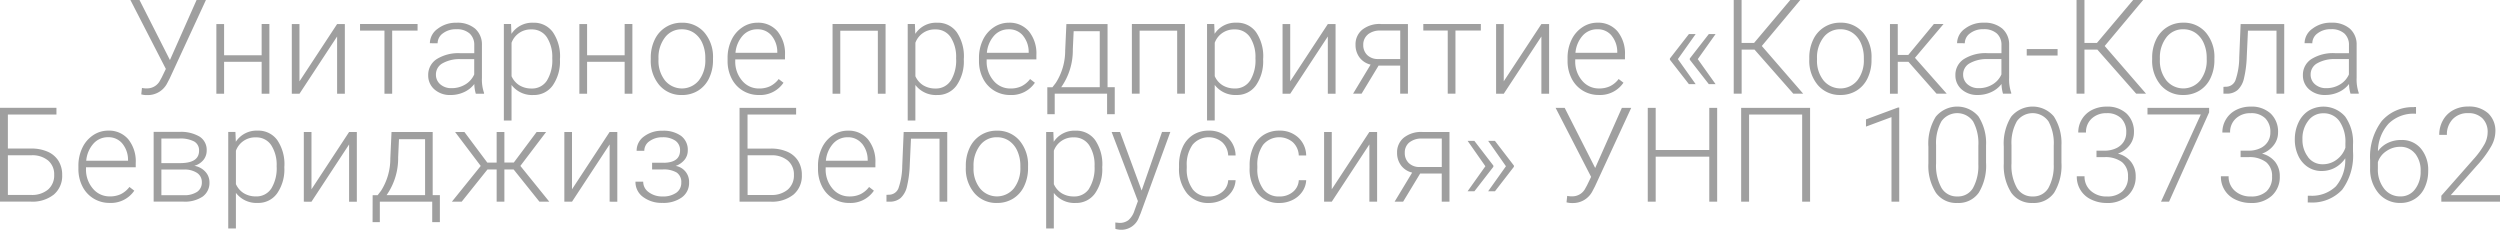 <svg xmlns="http://www.w3.org/2000/svg" width="208.438" height="19.156" viewBox="0 0 208.438 19.156" >
  <defs>
    <style>
      .cls-1ds {
      fill: #9f9f9f;
      fill-rule: evenodd;
      }
    </style>
  </defs>
  <path id="Унитарное_предприятие_Кока-Кола_Бевриджиз_Белоруссия_УНП_1003" data-name="Унитарное предприятие «Кока-Кола Бевриджиз Белоруссия» УНП 1003" class="cls-1ds" d="M327.658,371.088H326.9l2.959,5.752-0.338.7-0.134.241a1.208,1.208,0,0,1-1.069.682,1.729,1.729,0,0,1-.451-0.037l-0.059.537a1.681,1.681,0,0,0,.5.059,1.816,1.816,0,0,0,1.676-1.015l0.194-.371,3.024-6.547h-0.779L330.2,376.1Zm10.833,2.009h-0.645V375.7h-3.131V373.1H334.07v5.811h0.645v-2.664h3.131v2.664h0.645V373.1Zm2.508,4.78V373.1H340.36v5.811H341l3.137-4.775v4.775h0.645V373.1h-0.645Zm9.85-4.78h-4.8v0.548h2.036v5.263h0.644v-5.263h2.117V373.1Zm5.54,5.811v-0.064a3.417,3.417,0,0,1-.177-1.262v-2.75a1.746,1.746,0,0,0-.577-1.357,2.265,2.265,0,0,0-1.534-.486,2.479,2.479,0,0,0-1.584.508,1.493,1.493,0,0,0-.645,1.2l0.645,0.006a1.024,1.024,0,0,1,.44-0.828,1.754,1.754,0,0,1,1.112-.343,1.587,1.587,0,0,1,1.12.357,1.273,1.273,0,0,1,.384.98v0.661h-1.166a3.4,3.4,0,0,0-1.968.494,1.554,1.554,0,0,0-.706,1.343,1.519,1.519,0,0,0,.518,1.181,1.946,1.946,0,0,0,1.356.468,2.645,2.645,0,0,0,1.109-.239,2.242,2.242,0,0,0,.862-0.68,3.014,3.014,0,0,0,.124.811h0.687Zm-3.649-.784a1.038,1.038,0,0,1-.363-0.811,1.055,1.055,0,0,1,.543-0.937,2.871,2.871,0,0,1,1.5-.352h1.149V377.3a1.83,1.83,0,0,1-.739.833,2.161,2.161,0,0,1-1.152.311A1.363,1.363,0,0,1,352.74,378.124Zm9.982-2.154a3.574,3.574,0,0,0-.594-2.191,1.932,1.932,0,0,0-1.635-.79,2.063,2.063,0,0,0-1.821.929l-0.032-.821h-0.6v8.046h0.64v-2.965a2.152,2.152,0,0,0,1.826.838,1.915,1.915,0,0,0,1.611-.8,3.5,3.5,0,0,0,.6-2.156V375.97Zm-1.1,1.856a1.458,1.458,0,0,1-1.265.647,1.911,1.911,0,0,1-1.015-.263,1.7,1.7,0,0,1-.66-0.763V374.66a1.695,1.695,0,0,1,1.665-1.112,1.474,1.474,0,0,1,1.273.644,3,3,0,0,1,.456,1.757A3.252,3.252,0,0,1,361.623,377.826Zm7.134-4.729h-0.645V375.7h-3.131V373.1h-0.645v5.811h0.645v-2.664h3.131v2.664h0.645V373.1Zm1.533,2.948a3.127,3.127,0,0,0,.723,2.157,2.393,2.393,0,0,0,1.877.814,2.507,2.507,0,0,0,1.348-.366,2.427,2.427,0,0,0,.916-1.039,3.443,3.443,0,0,0,.325-1.517v-0.135a3.133,3.133,0,0,0-.72-2.156,2.389,2.389,0,0,0-1.88-.814,2.446,2.446,0,0,0-2.264,1.418,3.432,3.432,0,0,0-.325,1.51v0.128Zm0.645-.069a2.734,2.734,0,0,1,.542-1.765,1.719,1.719,0,0,1,1.4-.674,1.767,1.767,0,0,1,1.021.3,1.99,1.99,0,0,1,.693.856,2.972,2.972,0,0,1,.247,1.22v0.123a2.719,2.719,0,0,1-.54,1.764,1.826,1.826,0,0,1-2.825,0,2.634,2.634,0,0,1-.54-1.71v-0.118Zm10.419,2.014-0.4-.306a2.024,2.024,0,0,1-.717.6,2.081,2.081,0,0,1-.91.188,1.8,1.8,0,0,1-1.426-.658,2.43,2.43,0,0,1-.567-1.646v-0.124h4.147v-0.359a2.926,2.926,0,0,0-.621-1.974,2.1,2.1,0,0,0-1.678-.723,2.234,2.234,0,0,0-1.257.384,2.585,2.585,0,0,0-.905,1.056,3.41,3.41,0,0,0-.325,1.509v0.231a3.174,3.174,0,0,0,.333,1.464,2.486,2.486,0,0,0,.932,1.017,2.518,2.518,0,0,0,1.34.366,2.345,2.345,0,0,0,2.057-1.026h0Zm-0.994-3.927a2.134,2.134,0,0,1,.479,1.365v0.07h-3.486a2.453,2.453,0,0,1,.6-1.429,1.6,1.6,0,0,1,1.222-.532A1.481,1.481,0,0,1,380.36,374.063Zm9.507-.966h-4.42v5.811h0.644v-5.253h3.132v5.253h0.644V373.1Zm6.527,2.873a3.581,3.581,0,0,0-.593-2.191,1.933,1.933,0,0,0-1.636-.79,2.063,2.063,0,0,0-1.821.929l-0.032-.821h-0.6v8.046h0.639v-2.965a2.153,2.153,0,0,0,1.826.838,1.917,1.917,0,0,0,1.612-.8,3.5,3.5,0,0,0,.6-2.156V375.97Zm-1.1,1.856a1.46,1.46,0,0,1-1.265.647,1.908,1.908,0,0,1-1.015-.263,1.7,1.7,0,0,1-.661-0.763V374.66a1.7,1.7,0,0,1,1.665-1.112,1.473,1.473,0,0,1,1.273.644,3,3,0,0,1,.457,1.757A3.259,3.259,0,0,1,395.3,377.826Zm7.021,0.164-0.4-.306a2.024,2.024,0,0,1-.717.6,2.086,2.086,0,0,1-.911.188,1.8,1.8,0,0,1-1.426-.658,2.43,2.43,0,0,1-.566-1.646v-0.124h4.146v-0.359a2.931,2.931,0,0,0-.62-1.974,2.1,2.1,0,0,0-1.679-.723,2.234,2.234,0,0,0-1.257.384,2.592,2.592,0,0,0-.905,1.056,3.424,3.424,0,0,0-.325,1.509v0.231a3.174,3.174,0,0,0,.333,1.464,2.486,2.486,0,0,0,.932,1.017,2.521,2.521,0,0,0,1.34.366,2.347,2.347,0,0,0,2.058-1.026h0Zm-0.994-3.927a2.134,2.134,0,0,1,.478,1.365v0.07h-3.486a2.46,2.46,0,0,1,.6-1.429,1.607,1.607,0,0,1,1.222-.532A1.485,1.485,0,0,1,401.323,374.063Zm2.031,4.3,0,2.25h0.617v-1.708h4.367v1.708h0.639v-2.25h-0.6V373.1h-3.433l-0.1,2.213a4.991,4.991,0,0,1-.778,2.685l-0.285.371h-0.419Zm2.127-3.158,0.07-1.51h2.175v4.668h-3.212a5.359,5.359,0,0,0,.967-3.158h0Zm9.345-2.111h-4.421v5.811h0.645v-5.253h3.131v5.253h0.645V373.1Zm6.527,2.873a3.574,3.574,0,0,0-.594-2.191,1.931,1.931,0,0,0-1.635-.79,2.063,2.063,0,0,0-1.821.929l-0.032-.821h-0.6v8.046h0.64v-2.965a2.152,2.152,0,0,0,1.826.838,1.915,1.915,0,0,0,1.611-.8,3.5,3.5,0,0,0,.6-2.156V375.97Zm-1.1,1.856a1.458,1.458,0,0,1-1.265.647,1.911,1.911,0,0,1-1.015-.263,1.707,1.707,0,0,1-.66-0.763V374.66a1.7,1.7,0,0,1,1.665-1.112,1.474,1.474,0,0,1,1.273.644,3,3,0,0,1,.456,1.757A3.252,3.252,0,0,1,420.254,377.826Zm3.353,0.051V373.1h-0.639v5.811h0.639l3.136-4.775v4.775h0.645V373.1h-0.645Zm7.546-4.78a2.321,2.321,0,0,0-1.534.472,1.563,1.563,0,0,0-.566,1.263,1.719,1.719,0,0,0,.33,1.052,1.616,1.616,0,0,0,.927.6l-1.461,2.422h0.709l1.418-2.342h1.8v2.342h0.645V373.1h-2.272Zm-1.072.87a1.592,1.592,0,0,1,1.056-.322h1.643v2.374h-1.853a1.254,1.254,0,0,1-.905-0.339,1.137,1.137,0,0,1-.325-0.838A1.083,1.083,0,0,1,430.081,373.967Zm9.424-.87h-4.8v0.548h2.036v5.263h0.644v-5.263h2.117V373.1Zm1.906,4.78V373.1h-0.639v5.811h0.639l3.137-4.775v4.775h0.644V373.1h-0.644Zm9.979,0.113-0.4-.306a2.007,2.007,0,0,1-.717.6,2.081,2.081,0,0,1-.91.188,1.8,1.8,0,0,1-1.426-.658,2.43,2.43,0,0,1-.567-1.646v-0.124h4.147v-0.359a2.926,2.926,0,0,0-.621-1.974,2.1,2.1,0,0,0-1.678-.723,2.234,2.234,0,0,0-1.257.384,2.585,2.585,0,0,0-.905,1.056,3.41,3.41,0,0,0-.325,1.509v0.231a3.174,3.174,0,0,0,.333,1.464,2.486,2.486,0,0,0,.932,1.017,2.518,2.518,0,0,0,1.34.366,2.344,2.344,0,0,0,2.057-1.026h0Zm-0.993-3.927a2.139,2.139,0,0,1,.478,1.365v0.07h-3.486a2.453,2.453,0,0,1,.6-1.429,1.606,1.606,0,0,1,1.222-.532A1.485,1.485,0,0,1,450.4,374.063Zm7.014-.123h-0.564l-1.584,2.036v0.1l1.584,2.035h0.564l-1.482-2.084Zm1.66,0h-0.564l-1.585,2.036v0.1l1.585,2.035h0.564l-1.483-2.084Zm6.483,4.968h0.822l-3.449-3.977,3.212-3.843h-0.832l-3.024,3.588h-1.042v-3.588H460.58v7.82h0.661v-3.674h1.074Zm1.331-2.863a3.127,3.127,0,0,0,.722,2.157,2.394,2.394,0,0,0,1.877.814,2.507,2.507,0,0,0,1.348-.366,2.427,2.427,0,0,0,.916-1.039,3.443,3.443,0,0,0,.325-1.517v-0.135a3.133,3.133,0,0,0-.72-2.156,2.389,2.389,0,0,0-1.88-.814,2.443,2.443,0,0,0-2.263,1.418,3.418,3.418,0,0,0-.325,1.51v0.128Zm0.644-.069a2.729,2.729,0,0,1,.543-1.765,1.717,1.717,0,0,1,1.4-.674,1.765,1.765,0,0,1,1.021.3,1.99,1.99,0,0,1,.693.856,2.972,2.972,0,0,1,.247,1.22v0.123a2.719,2.719,0,0,1-.54,1.764,1.826,1.826,0,0,1-2.825,0,2.634,2.634,0,0,1-.54-1.71v-0.118Zm9.966,2.932h0.849l-2.648-2.991,2.385-2.82H477.27l-2.133,2.578h-0.88V373.1h-0.65v5.811h0.65v-2.664h0.891Zm6.229,0v-0.064a3.417,3.417,0,0,1-.177-1.262v-2.75a1.746,1.746,0,0,0-.578-1.357,2.263,2.263,0,0,0-1.533-.486,2.48,2.48,0,0,0-1.585.508,1.494,1.494,0,0,0-.644,1.2l0.644,0.006a1.023,1.023,0,0,1,.441-0.828,1.752,1.752,0,0,1,1.112-.343,1.586,1.586,0,0,1,1.119.357,1.274,1.274,0,0,1,.385.98v0.661h-1.166a3.4,3.4,0,0,0-1.969.494,1.557,1.557,0,0,0-.706,1.343,1.522,1.522,0,0,0,.518,1.181,1.948,1.948,0,0,0,1.357.468,2.645,2.645,0,0,0,1.109-.239,2.249,2.249,0,0,0,.862-0.68,3.062,3.062,0,0,0,.123.811h0.688Zm-3.65-.784a1.041,1.041,0,0,1-.362-0.811,1.054,1.054,0,0,1,.542-0.937,2.873,2.873,0,0,1,1.5-.352h1.15V377.3a1.836,1.836,0,0,1-.739.833,2.161,2.161,0,0,1-1.152.311A1.366,1.366,0,0,1,480.074,378.124Zm7.514-2.938h-2.573v0.543h2.573v-0.543Zm6.553,3.722h0.822l-3.448-3.977,3.212-3.843h-0.833l-3.024,3.588h-1.042v-3.588h-0.66v7.82h0.66v-3.674H490.9Zm1.331-2.863a3.127,3.127,0,0,0,.723,2.157,2.393,2.393,0,0,0,1.877.814,2.507,2.507,0,0,0,1.348-.366,2.427,2.427,0,0,0,.916-1.039,3.457,3.457,0,0,0,.325-1.517v-0.135a3.133,3.133,0,0,0-.72-2.156,2.389,2.389,0,0,0-1.88-.814,2.446,2.446,0,0,0-2.264,1.418,3.418,3.418,0,0,0-.325,1.51v0.128Zm0.645-.069a2.734,2.734,0,0,1,.542-1.765,1.719,1.719,0,0,1,1.4-.674,1.769,1.769,0,0,1,1.021.3,1.981,1.981,0,0,1,.692.856,2.956,2.956,0,0,1,.248,1.22v0.123a2.719,2.719,0,0,1-.54,1.764,1.826,1.826,0,0,1-2.825,0,2.634,2.634,0,0,1-.54-1.71v-0.118Zm6.733-2.879-0.118,2.814a5.838,5.838,0,0,1-.317,1.88,0.841,0.841,0,0,1-.8.537l-0.2.011v0.569h0.247a1.376,1.376,0,0,0,.929-0.3,1.869,1.869,0,0,0,.527-0.937,9.113,9.113,0,0,0,.241-1.843l0.1-2.173h2.38v5.253h0.644V373.1H502.85Zm9.847,5.811v-0.064a3.417,3.417,0,0,1-.177-1.262v-2.75a1.746,1.746,0,0,0-.578-1.357,2.263,2.263,0,0,0-1.533-.486,2.48,2.48,0,0,0-1.585.508,1.494,1.494,0,0,0-.644,1.2l0.644,0.006a1.023,1.023,0,0,1,.441-0.828,1.751,1.751,0,0,1,1.111-.343,1.587,1.587,0,0,1,1.12.357,1.273,1.273,0,0,1,.384.98v0.661h-1.165a3.4,3.4,0,0,0-1.969.494,1.554,1.554,0,0,0-.706,1.343,1.522,1.522,0,0,0,.518,1.181,1.948,1.948,0,0,0,1.357.468,2.645,2.645,0,0,0,1.109-.239,2.249,2.249,0,0,0,.862-0.68,3.062,3.062,0,0,0,.123.811H512.7Zm-3.65-.784a1.037,1.037,0,0,1-.362-0.811,1.054,1.054,0,0,1,.542-0.937,2.873,2.873,0,0,1,1.5-.352h1.149V377.3a1.834,1.834,0,0,1-.738.833,2.166,2.166,0,0,1-1.152.311A1.366,1.366,0,0,1,509.047,378.124Zm-188.306,1.964h-4.715v7.82h2.583a2.858,2.858,0,0,0,1.918-.593,2.032,2.032,0,0,0,.692-1.63,2.175,2.175,0,0,0-.308-1.174,1.993,1.993,0,0,0-.895-0.763,3.329,3.329,0,0,0-1.385-.266h-1.939v-2.836h4.049v-0.558Zm-2.067,3.953a2.055,2.055,0,0,1,1.385.449,1.5,1.5,0,0,1,.494,1.181,1.553,1.553,0,0,1-.51,1.229,2.071,2.071,0,0,1-1.418.45h-1.933v-3.309h1.982Zm8.552,2.949-0.4-.306a2.024,2.024,0,0,1-.717.6,2.086,2.086,0,0,1-.911.188,1.8,1.8,0,0,1-1.426-.658,2.435,2.435,0,0,1-.566-1.646v-0.124h4.146v-0.359a2.931,2.931,0,0,0-.62-1.974,2.1,2.1,0,0,0-1.679-.723,2.229,2.229,0,0,0-1.256.384,2.577,2.577,0,0,0-.9,1.056,3.41,3.41,0,0,0-.325,1.509v0.231a3.174,3.174,0,0,0,.333,1.464,2.479,2.479,0,0,0,.932,1.017,2.516,2.516,0,0,0,1.34.366,2.346,2.346,0,0,0,2.057-1.026h0Zm-0.994-3.927a2.134,2.134,0,0,1,.478,1.365v0.07h-3.486a2.454,2.454,0,0,1,.605-1.429,1.6,1.6,0,0,1,1.221-.532A1.485,1.485,0,0,1,326.232,383.063Zm5.1,4.845a2.645,2.645,0,0,0,1.6-.421,1.4,1.4,0,0,0,.567-1.19,1.276,1.276,0,0,0-.347-0.886,1.591,1.591,0,0,0-.915-0.489,1.5,1.5,0,0,0,.768-0.5,1.238,1.238,0,0,0,.263-0.776,1.306,1.306,0,0,0-.591-1.158,3.053,3.053,0,0,0-1.7-.394h-2.132v5.811h2.481Zm0.021-2.675a1.881,1.881,0,0,1,1.118.285,0.9,0.9,0,0,1,.392.768,0.929,0.929,0,0,1-.392.806,1.911,1.911,0,0,1-1.118.279h-1.863v-2.138h1.863Zm-1.863-2.588h1.493a2.484,2.484,0,0,1,1.233.244,0.835,0.835,0,0,1,.416.776q0,1.01-1.515,1.031h-1.627v-2.051Zm10.256,2.325a3.574,3.574,0,0,0-.593-2.191,1.933,1.933,0,0,0-1.636-.79,2.063,2.063,0,0,0-1.82.929l-0.033-.821h-0.6v8.046H335.7v-2.965a2.155,2.155,0,0,0,1.827.838,1.915,1.915,0,0,0,1.611-.8,3.5,3.5,0,0,0,.6-2.156V384.97Zm-1.1,1.856a1.46,1.46,0,0,1-1.265.647,1.908,1.908,0,0,1-1.015-.263,1.709,1.709,0,0,1-.661-0.763V383.66a1.7,1.7,0,0,1,1.665-1.112,1.472,1.472,0,0,1,1.273.644,2.988,2.988,0,0,1,.457,1.757A3.252,3.252,0,0,1,338.644,386.826ZM342,386.877V382.1h-0.639v5.811H342l3.137-4.775v4.775h0.645V382.1h-0.645Zm5.1,0.489-0.006,2.25H347.7v-1.708h4.367v1.708h0.639v-2.25h-0.6V382.1h-3.432l-0.1,2.213A4.982,4.982,0,0,1,347.8,387l-0.284.371h-0.419Zm2.127-3.158,0.069-1.51h2.176v4.668h-3.212a5.359,5.359,0,0,0,.967-3.158h0Zm11.778,3.7h0.822l-2.411-2.981,2.148-2.83h-0.79l-1.906,2.551h-0.784V382.1h-0.645v2.551h-0.779l-1.907-2.551h-0.778l2.137,2.83-2.406,2.981h0.817l2.148-2.685h0.768v2.685h0.645v-2.685h0.773Zm2.717-1.031V382.1h-0.639v5.811h0.639l3.137-4.775v4.775H367.5V382.1h-0.644Zm7.679-2.213H370.4v0.559h0.886a2.111,2.111,0,0,1,1.165.257,0.945,0.945,0,0,1,.382.844,0.99,0.99,0,0,1-.417.84,1.9,1.9,0,0,1-1.152.309,1.833,1.833,0,0,1-1.141-.352,1.062,1.062,0,0,1-.465-0.878h-0.644a1.532,1.532,0,0,0,.639,1.278,2.574,2.574,0,0,0,1.611.489,2.619,2.619,0,0,0,1.612-.456,1.473,1.473,0,0,0,.607-1.241,1.338,1.338,0,0,0-1.118-1.386,1.654,1.654,0,0,0,.752-0.526,1.219,1.219,0,0,0,.258-0.757,1.45,1.45,0,0,0-.558-1.22,2.507,2.507,0,0,0-1.558-.429,2.447,2.447,0,0,0-1.528.472,1.447,1.447,0,0,0-.621,1.2h0.64a0.96,0.96,0,0,1,.443-0.808,1.772,1.772,0,0,1,1.066-.32,1.808,1.808,0,0,1,1.08.285,0.943,0.943,0,0,1,.392.811q0,1-1.338,1.031h0Zm11.006-4.576h-4.716v7.82h2.583a2.858,2.858,0,0,0,1.918-.593,2.033,2.033,0,0,0,.693-1.63,2.176,2.176,0,0,0-.309-1.174,1.993,1.993,0,0,0-.895-0.763,3.329,3.329,0,0,0-1.385-.266h-1.939v-2.836h4.05v-0.558Zm-2.068,3.953a2.055,2.055,0,0,1,1.385.449,1.5,1.5,0,0,1,.5,1.181,1.553,1.553,0,0,1-.511,1.229,2.071,2.071,0,0,1-1.418.45h-1.933v-3.309h1.982Zm8.552,2.949-0.4-.306a2.024,2.024,0,0,1-.717.6,2.085,2.085,0,0,1-.91.188,1.8,1.8,0,0,1-1.426-.658,2.43,2.43,0,0,1-.567-1.646v-0.124h4.146v-0.359a2.926,2.926,0,0,0-.62-1.974,2.1,2.1,0,0,0-1.678-.723,2.23,2.23,0,0,0-1.257.384,2.577,2.577,0,0,0-.905,1.056,3.41,3.41,0,0,0-.325,1.509v0.231a3.174,3.174,0,0,0,.333,1.464,2.479,2.479,0,0,0,.932,1.017,2.518,2.518,0,0,0,1.34.366,2.346,2.346,0,0,0,2.057-1.026h0Zm-0.994-3.927a2.134,2.134,0,0,1,.478,1.365v0.07h-3.486a2.454,2.454,0,0,1,.605-1.429,1.6,1.6,0,0,1,1.222-.532A1.484,1.484,0,0,1,387.889,383.063Zm3.478-.966-0.119,2.814a5.817,5.817,0,0,1-.316,1.88,0.841,0.841,0,0,1-.8.537l-0.2.011v0.569h0.247a1.376,1.376,0,0,0,.929-0.3,1.869,1.869,0,0,0,.527-0.937,9.113,9.113,0,0,0,.241-1.843l0.1-2.173h2.38v5.253h0.644V382.1h-3.641Zm5.181,2.948a3.127,3.127,0,0,0,.723,2.157,2.393,2.393,0,0,0,1.877.814,2.507,2.507,0,0,0,1.348-.366,2.427,2.427,0,0,0,.916-1.039,3.457,3.457,0,0,0,.325-1.517v-0.135a3.133,3.133,0,0,0-.72-2.156,2.389,2.389,0,0,0-1.88-.814,2.446,2.446,0,0,0-2.264,1.418,3.432,3.432,0,0,0-.325,1.51v0.128Zm0.645-.069a2.734,2.734,0,0,1,.542-1.765,1.719,1.719,0,0,1,1.4-.674,1.769,1.769,0,0,1,1.021.3,1.99,1.99,0,0,1,.693.856,2.972,2.972,0,0,1,.247,1.22v0.123a2.719,2.719,0,0,1-.54,1.764,1.826,1.826,0,0,1-2.825,0,2.634,2.634,0,0,1-.54-1.71v-0.118Zm10.735-.006a3.574,3.574,0,0,0-.594-2.191,1.932,1.932,0,0,0-1.635-.79,2.063,2.063,0,0,0-1.821.929l-0.032-.821h-0.6v8.046h0.64v-2.965a2.152,2.152,0,0,0,1.826.838,1.915,1.915,0,0,0,1.611-.8,3.5,3.5,0,0,0,.6-2.156V384.97Zm-1.1,1.856a1.458,1.458,0,0,1-1.265.647,1.911,1.911,0,0,1-1.015-.263,1.707,1.707,0,0,1-.66-0.763V383.66a1.7,1.7,0,0,1,1.665-1.112,1.474,1.474,0,0,1,1.273.644,3,3,0,0,1,.456,1.757A3.252,3.252,0,0,1,406.829,386.826Zm2.578-4.729h-0.7l2.191,5.763-0.285.784a1.772,1.772,0,0,1-.5.8,1.192,1.192,0,0,1-.766.234l-0.333-.033,0.006,0.532a1.8,1.8,0,0,0,.494.075,1.56,1.56,0,0,0,1.477-1.058l0.129-.3,2.481-6.8h-0.693l-1.7,4.887Zm6.044,4.753a2.777,2.777,0,0,1-.481-1.735v-0.188a2.837,2.837,0,0,1,.481-1.761,1.751,1.751,0,0,1,2.481-.21,1.581,1.581,0,0,1,.492,1.1h0.617a2.07,2.07,0,0,0-.663-1.5,2.24,2.24,0,0,0-1.576-.57,2.38,2.38,0,0,0-1.314.36,2.321,2.321,0,0,0-.862,1.021,3.639,3.639,0,0,0-.3,1.52v0.193a3.214,3.214,0,0,0,.668,2.138,2.245,2.245,0,0,0,1.813.8,2.465,2.465,0,0,0,1.088-.247,2.087,2.087,0,0,0,.813-0.685,1.822,1.822,0,0,0,.333-0.97h-0.617a1.33,1.33,0,0,1-.492.98,1.692,1.692,0,0,1-1.125.379A1.61,1.61,0,0,1,415.451,386.85Zm5.885,0a2.783,2.783,0,0,1-.481-1.735v-0.188a2.843,2.843,0,0,1,.481-1.761,1.752,1.752,0,0,1,2.482-.21,1.58,1.58,0,0,1,.491,1.1h0.618a2.075,2.075,0,0,0-.664-1.5,2.238,2.238,0,0,0-1.576-.57,2.379,2.379,0,0,0-1.313.36,2.314,2.314,0,0,0-.862,1.021,3.624,3.624,0,0,0-.3,1.52v0.193a3.214,3.214,0,0,0,.669,2.138,2.243,2.243,0,0,0,1.812.8,2.461,2.461,0,0,0,1.088-.247,2.091,2.091,0,0,0,.814-0.685,1.822,1.822,0,0,0,.333-0.97h-0.618a1.333,1.333,0,0,1-.491.98,1.7,1.7,0,0,1-1.126.379A1.613,1.613,0,0,1,421.336,386.85Zm5.724,0.027V382.1h-0.639v5.811h0.639l3.136-4.775v4.775h0.645V382.1H430.2Zm7.546-4.78a2.321,2.321,0,0,0-1.534.472,1.563,1.563,0,0,0-.566,1.263,1.719,1.719,0,0,0,.33,1.052,1.616,1.616,0,0,0,.927.6l-1.461,2.422h0.709l1.418-2.342h1.8v2.342h0.645V382.1h-2.272Zm-1.072.87a1.592,1.592,0,0,1,1.056-.322h1.643v2.374H434.38a1.255,1.255,0,0,1-.9-0.339,1.14,1.14,0,0,1-.325-0.838A1.083,1.083,0,0,1,433.534,382.967Zm4.853-.129,1.482,2.116-1.482,2.084h0.569L440.541,385v-0.1l-1.585-2.062h-0.569Zm1.713,0,1.483,2.116-1.483,2.084h0.57L442.254,385v-0.1l-1.584-2.062H440.1Zm6.381-2.75h-0.757l2.959,5.752-0.338.7-0.134.241a1.208,1.208,0,0,1-1.069.682,1.729,1.729,0,0,1-.451-0.037l-0.059.537a1.681,1.681,0,0,0,.5.059,1.816,1.816,0,0,0,1.676-1.015l0.194-.371,3.024-6.547h-0.779l-2.224,5.011Zm12.721,0h-0.666V383.6h-4.469v-3.513h-0.66v7.82h0.66v-3.749h4.469v3.749H459.2v-7.82Zm7.748,0H461.2v7.82h0.661v-7.262h4.425v7.262h0.661v-7.82Zm7.423-.027h-0.108l-2.664.988v0.6l2.127-.79v7.047h0.645v-7.847Zm7.238,3.153a4.091,4.091,0,0,0-.633-2.414,2.317,2.317,0,0,0-3.561.029,4.243,4.243,0,0,0-.613,2.5v1.4a4.167,4.167,0,0,0,.634,2.446,2.073,2.073,0,0,0,1.778.841,2.05,2.05,0,0,0,1.788-.857,4.325,4.325,0,0,0,.607-2.511v-1.434Zm-0.644,1.536a3.822,3.822,0,0,1-.449,2.03,1.447,1.447,0,0,1-1.3.693,1.47,1.47,0,0,1-1.319-.709,3.814,3.814,0,0,1-.454-2.046v-1.536a3.7,3.7,0,0,1,.452-1.982,1.615,1.615,0,0,1,2.634.016,3.814,3.814,0,0,1,.438,2.03v1.5Zm6.93-1.536a4.1,4.1,0,0,0-.634-2.414,2.317,2.317,0,0,0-3.561.029,4.25,4.25,0,0,0-.612,2.5v1.4a4.167,4.167,0,0,0,.633,2.446,2.074,2.074,0,0,0,1.778.841,2.053,2.053,0,0,0,1.789-.857,4.332,4.332,0,0,0,.607-2.511v-1.434Zm-0.645,1.536a3.823,3.823,0,0,1-.448,2.03,1.45,1.45,0,0,1-1.3.693,1.469,1.469,0,0,1-1.318-.709,3.8,3.8,0,0,1-.454-2.046v-1.536a3.687,3.687,0,0,1,.451-1.982,1.615,1.615,0,0,1,2.634.016,3.814,3.814,0,0,1,.438,2.03v1.5Zm3.569-.553h0.645a2.287,2.287,0,0,1,1.48.413,1.465,1.465,0,0,1,.5,1.2,1.6,1.6,0,0,1-.465,1.238,1.844,1.844,0,0,1-1.3.427,1.916,1.916,0,0,1-1.337-.47,1.56,1.56,0,0,1-.521-1.216h-0.645a2.068,2.068,0,0,0,1.222,1.949,2.931,2.931,0,0,0,1.281.28,2.458,2.458,0,0,0,1.751-.613,2.107,2.107,0,0,0,.655-1.616,1.906,1.906,0,0,0-.376-1.185,2.009,2.009,0,0,0-1.106-.7,2.135,2.135,0,0,0,.98-0.711,1.7,1.7,0,0,0,.357-1.04,2.083,2.083,0,0,0-.612-1.589,2.337,2.337,0,0,0-1.676-.581,2.641,2.641,0,0,0-1.2.274,2.065,2.065,0,0,0-.849.777,2.087,2.087,0,0,0-.306,1.109h0.645a1.514,1.514,0,0,1,.481-1.169,1.747,1.747,0,0,1,1.232-.443,1.648,1.648,0,0,1,1.219.425,1.59,1.59,0,0,1,.425,1.176,1.434,1.434,0,0,1-.218.787,1.476,1.476,0,0,1-.631.537,2.232,2.232,0,0,1-.967.2h-0.666V384.2Zm9.39-4.109h-5.14v0.548h4.447l-3.319,7.272h0.671l3.341-7.45v-0.37Zm2.622,4.109h0.645a2.288,2.288,0,0,1,1.48.413,1.465,1.465,0,0,1,.5,1.2,1.6,1.6,0,0,1-.465,1.238,1.844,1.844,0,0,1-1.3.427,1.916,1.916,0,0,1-1.337-.47,1.56,1.56,0,0,1-.521-1.216H501.2a2.068,2.068,0,0,0,1.222,1.949,2.931,2.931,0,0,0,1.281.28,2.459,2.459,0,0,0,1.751-.613,2.107,2.107,0,0,0,.655-1.616,1.906,1.906,0,0,0-.376-1.185,2.009,2.009,0,0,0-1.106-.7,2.135,2.135,0,0,0,.98-0.711,1.7,1.7,0,0,0,.357-1.04,2.083,2.083,0,0,0-.612-1.589,2.337,2.337,0,0,0-1.676-.581,2.641,2.641,0,0,0-1.2.274,2.065,2.065,0,0,0-.849.777,2.087,2.087,0,0,0-.306,1.109h0.645a1.514,1.514,0,0,1,.481-1.169,1.747,1.747,0,0,1,1.232-.443,1.648,1.648,0,0,1,1.219.425,1.59,1.59,0,0,1,.425,1.176,1.434,1.434,0,0,1-.218.787,1.476,1.476,0,0,1-.631.537,2.232,2.232,0,0,1-.967.2h-0.666V384.2Zm7.963,2.417a2.864,2.864,0,0,1-2.133.8h-0.225l-0.006.558h0.118a3.415,3.415,0,0,0,2.756-1.063,4.816,4.816,0,0,0,.9-3.18v-0.58a3.677,3.677,0,0,0-.655-2.339,2.4,2.4,0,0,0-3.064-.473,2.339,2.339,0,0,0-.833.986,3.257,3.257,0,0,0-.3,1.407,3.14,3.14,0,0,0,.279,1.327,2.252,2.252,0,0,0,.79.95,2.048,2.048,0,0,0,1.176.344,2.292,2.292,0,0,0,1.107-.276,2.432,2.432,0,0,0,.854-0.782A3.413,3.413,0,0,1,510.8,386.614Zm-2.334-2.424a2.333,2.333,0,0,1-.47-1.492,2.4,2.4,0,0,1,.489-1.545,1.529,1.529,0,0,1,1.251-.614,1.594,1.594,0,0,1,1.34.656,3.006,3.006,0,0,1,.5,1.846v0.37a2.073,2.073,0,0,1-.728.994,1.888,1.888,0,0,1-1.157.383A1.48,1.48,0,0,1,508.462,384.19Zm8.841-4.161a3.385,3.385,0,0,0-2.713,1.173,4.962,4.962,0,0,0-.956,3.253V385.1a3.1,3.1,0,0,0,.7,2.1,2.3,2.3,0,0,0,1.826.814,2.166,2.166,0,0,0,2.03-1.3,3.218,3.218,0,0,0,.285-1.375,2.759,2.759,0,0,0-.61-1.861,2.051,2.051,0,0,0-1.641-.712,2.509,2.509,0,0,0-1.117.245,2.184,2.184,0,0,0-.822.69,3.458,3.458,0,0,1,.892-2.3,2.944,2.944,0,0,1,2.208-.826h0.075v-0.558H517.3Zm0.077,3.861a2.236,2.236,0,0,1,.465,1.48,2.366,2.366,0,0,1-.465,1.5,1.469,1.469,0,0,1-1.216.6,1.674,1.674,0,0,1-1.362-.644,2.55,2.55,0,0,1-.523-1.663v-0.547a1.737,1.737,0,0,1,.706-0.92,1.985,1.985,0,0,1,1.141-.362A1.545,1.545,0,0,1,517.38,383.89Zm7.084,3.476h-4.109l2.181-2.466a8.846,8.846,0,0,0,1.2-1.622,2.6,2.6,0,0,0,.341-1.2,2,2,0,0,0-.6-1.537,2.364,2.364,0,0,0-1.678-.564,2.519,2.519,0,0,0-1.255.309,2.145,2.145,0,0,0-.848.852,2.45,2.45,0,0,0-.3,1.2h0.639a1.813,1.813,0,0,1,.486-1.311,1.692,1.692,0,0,1,1.276-.5,1.625,1.625,0,0,1,1.2.433,1.579,1.579,0,0,1,.435,1.173,2.122,2.122,0,0,1-.257.972,7.042,7.042,0,0,1-.924,1.268l-2.68,3.04v0.494h4.9v-0.542Z" transform="translate(-316.031 -371.094)"></path>
</svg>